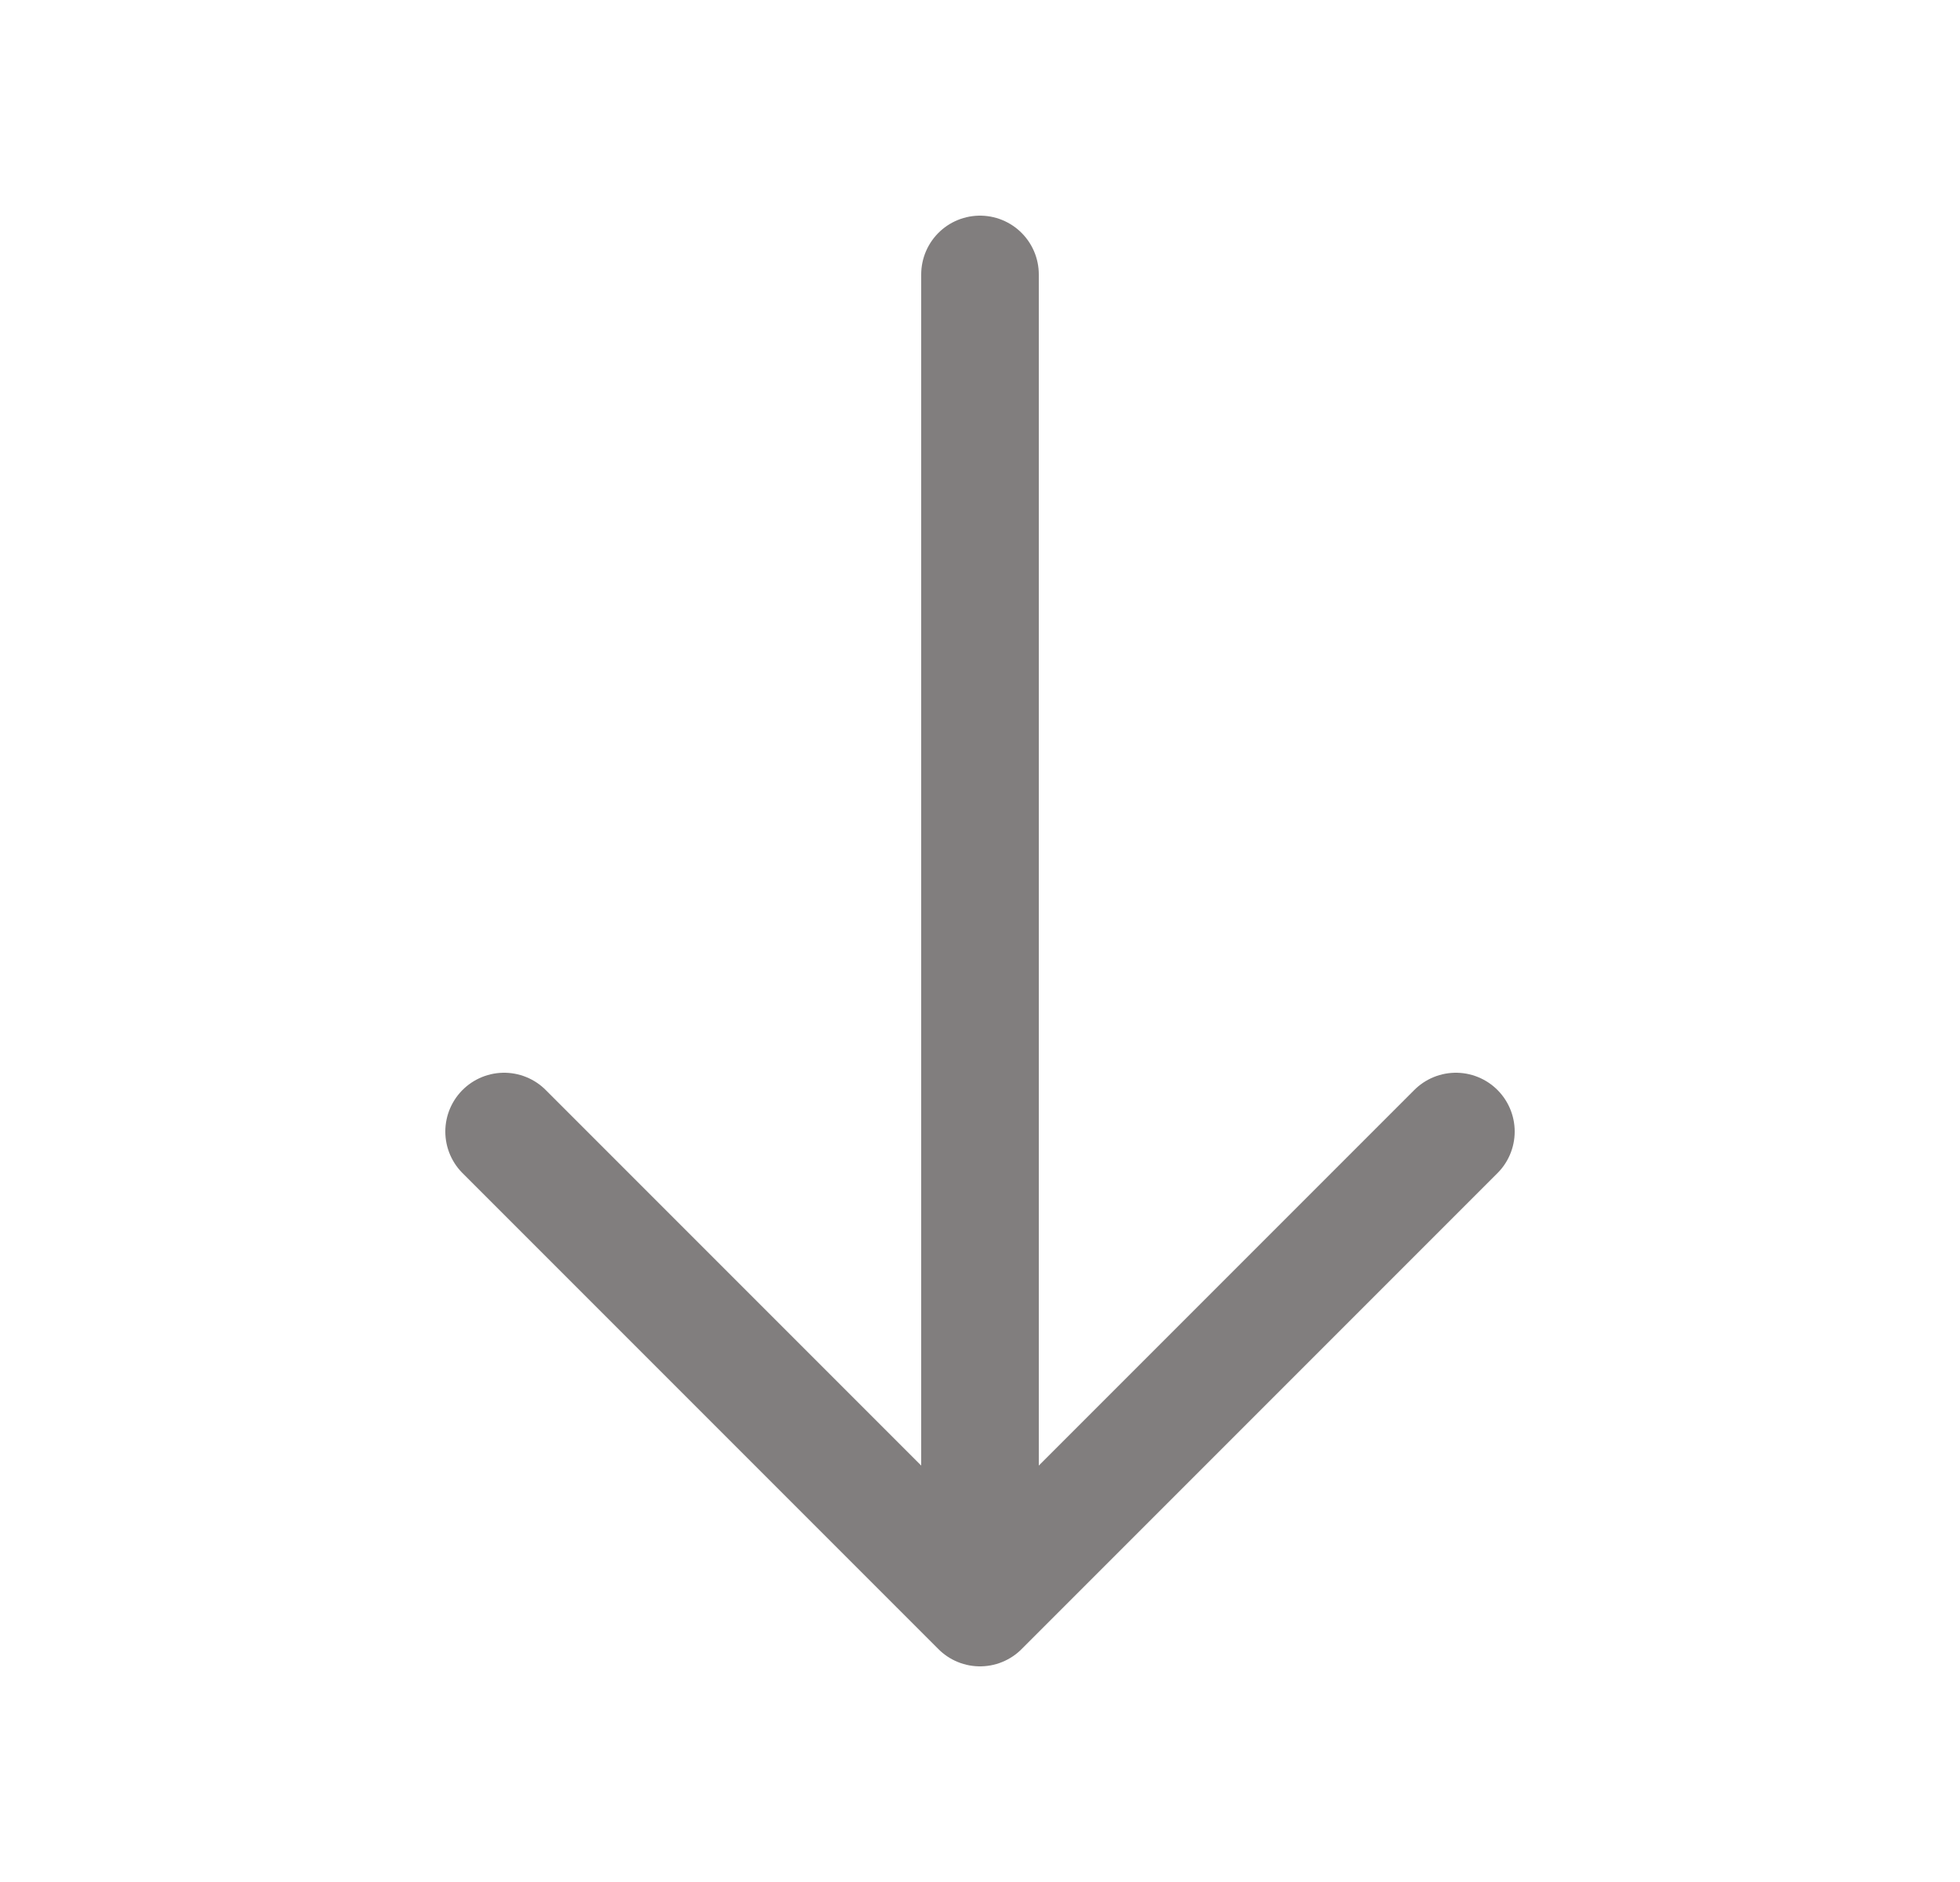 <svg width="25" height="24" viewBox="0 0 25 24" fill="none" xmlns="http://www.w3.org/2000/svg">
<path d="M18.57 14.43L12.5 20.5L6.43 14.43" stroke="#817E7E" stroke-width="1.5" stroke-miterlimit="10" stroke-linecap="round" stroke-linejoin="round"/>
<path d="M12.5 3.5V20.33" stroke="#817E7E" stroke-width="1.5" stroke-miterlimit="10" stroke-linecap="round" stroke-linejoin="round"/>
</svg>

